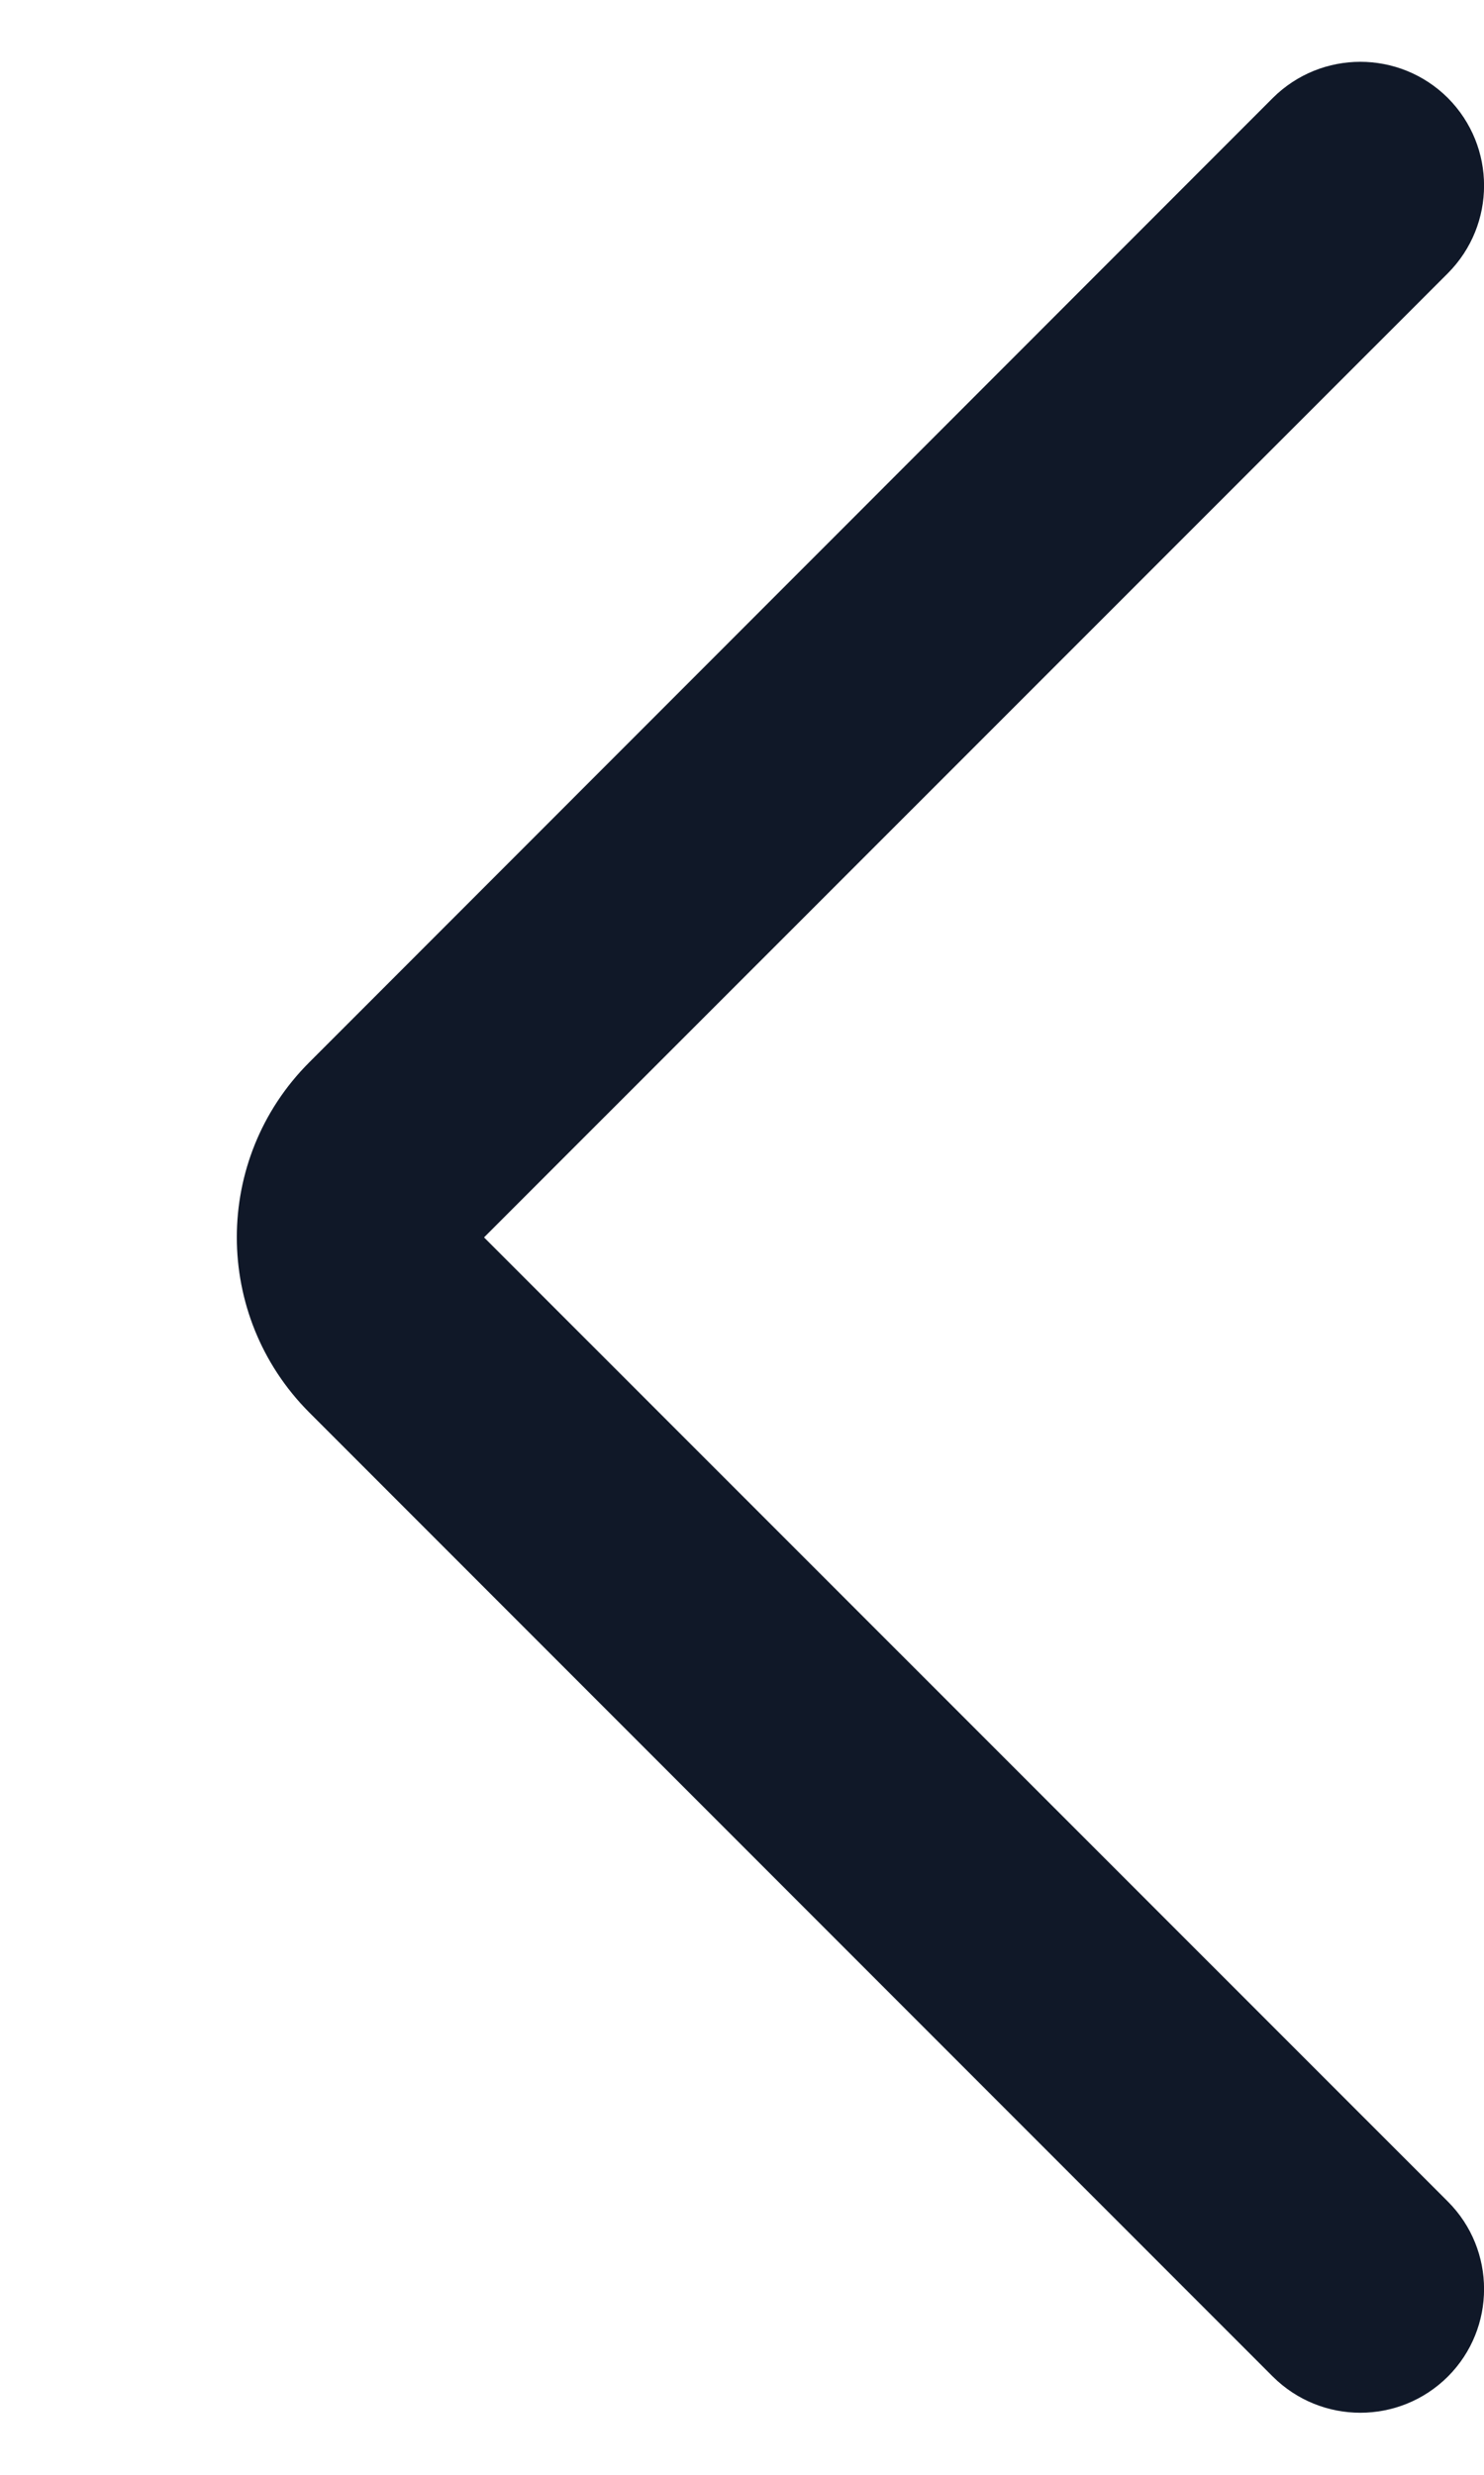 <svg width="6" height="10" viewBox="0 0 6 10" fill="none" xmlns="http://www.w3.org/2000/svg">
<path d="M5.854 0.396C6.049 0.592 6.049 0.908 5.854 1.104L1.957 5L5.854 8.896C6.049 9.091 6.049 9.408 5.854 9.603C5.658 9.798 5.342 9.798 5.146 9.603L1.25 5.707C0.86 5.316 0.86 4.683 1.25 4.293L5.146 0.396C5.342 0.201 5.658 0.201 5.854 0.396Z" fill="#101828"/>
</svg>
